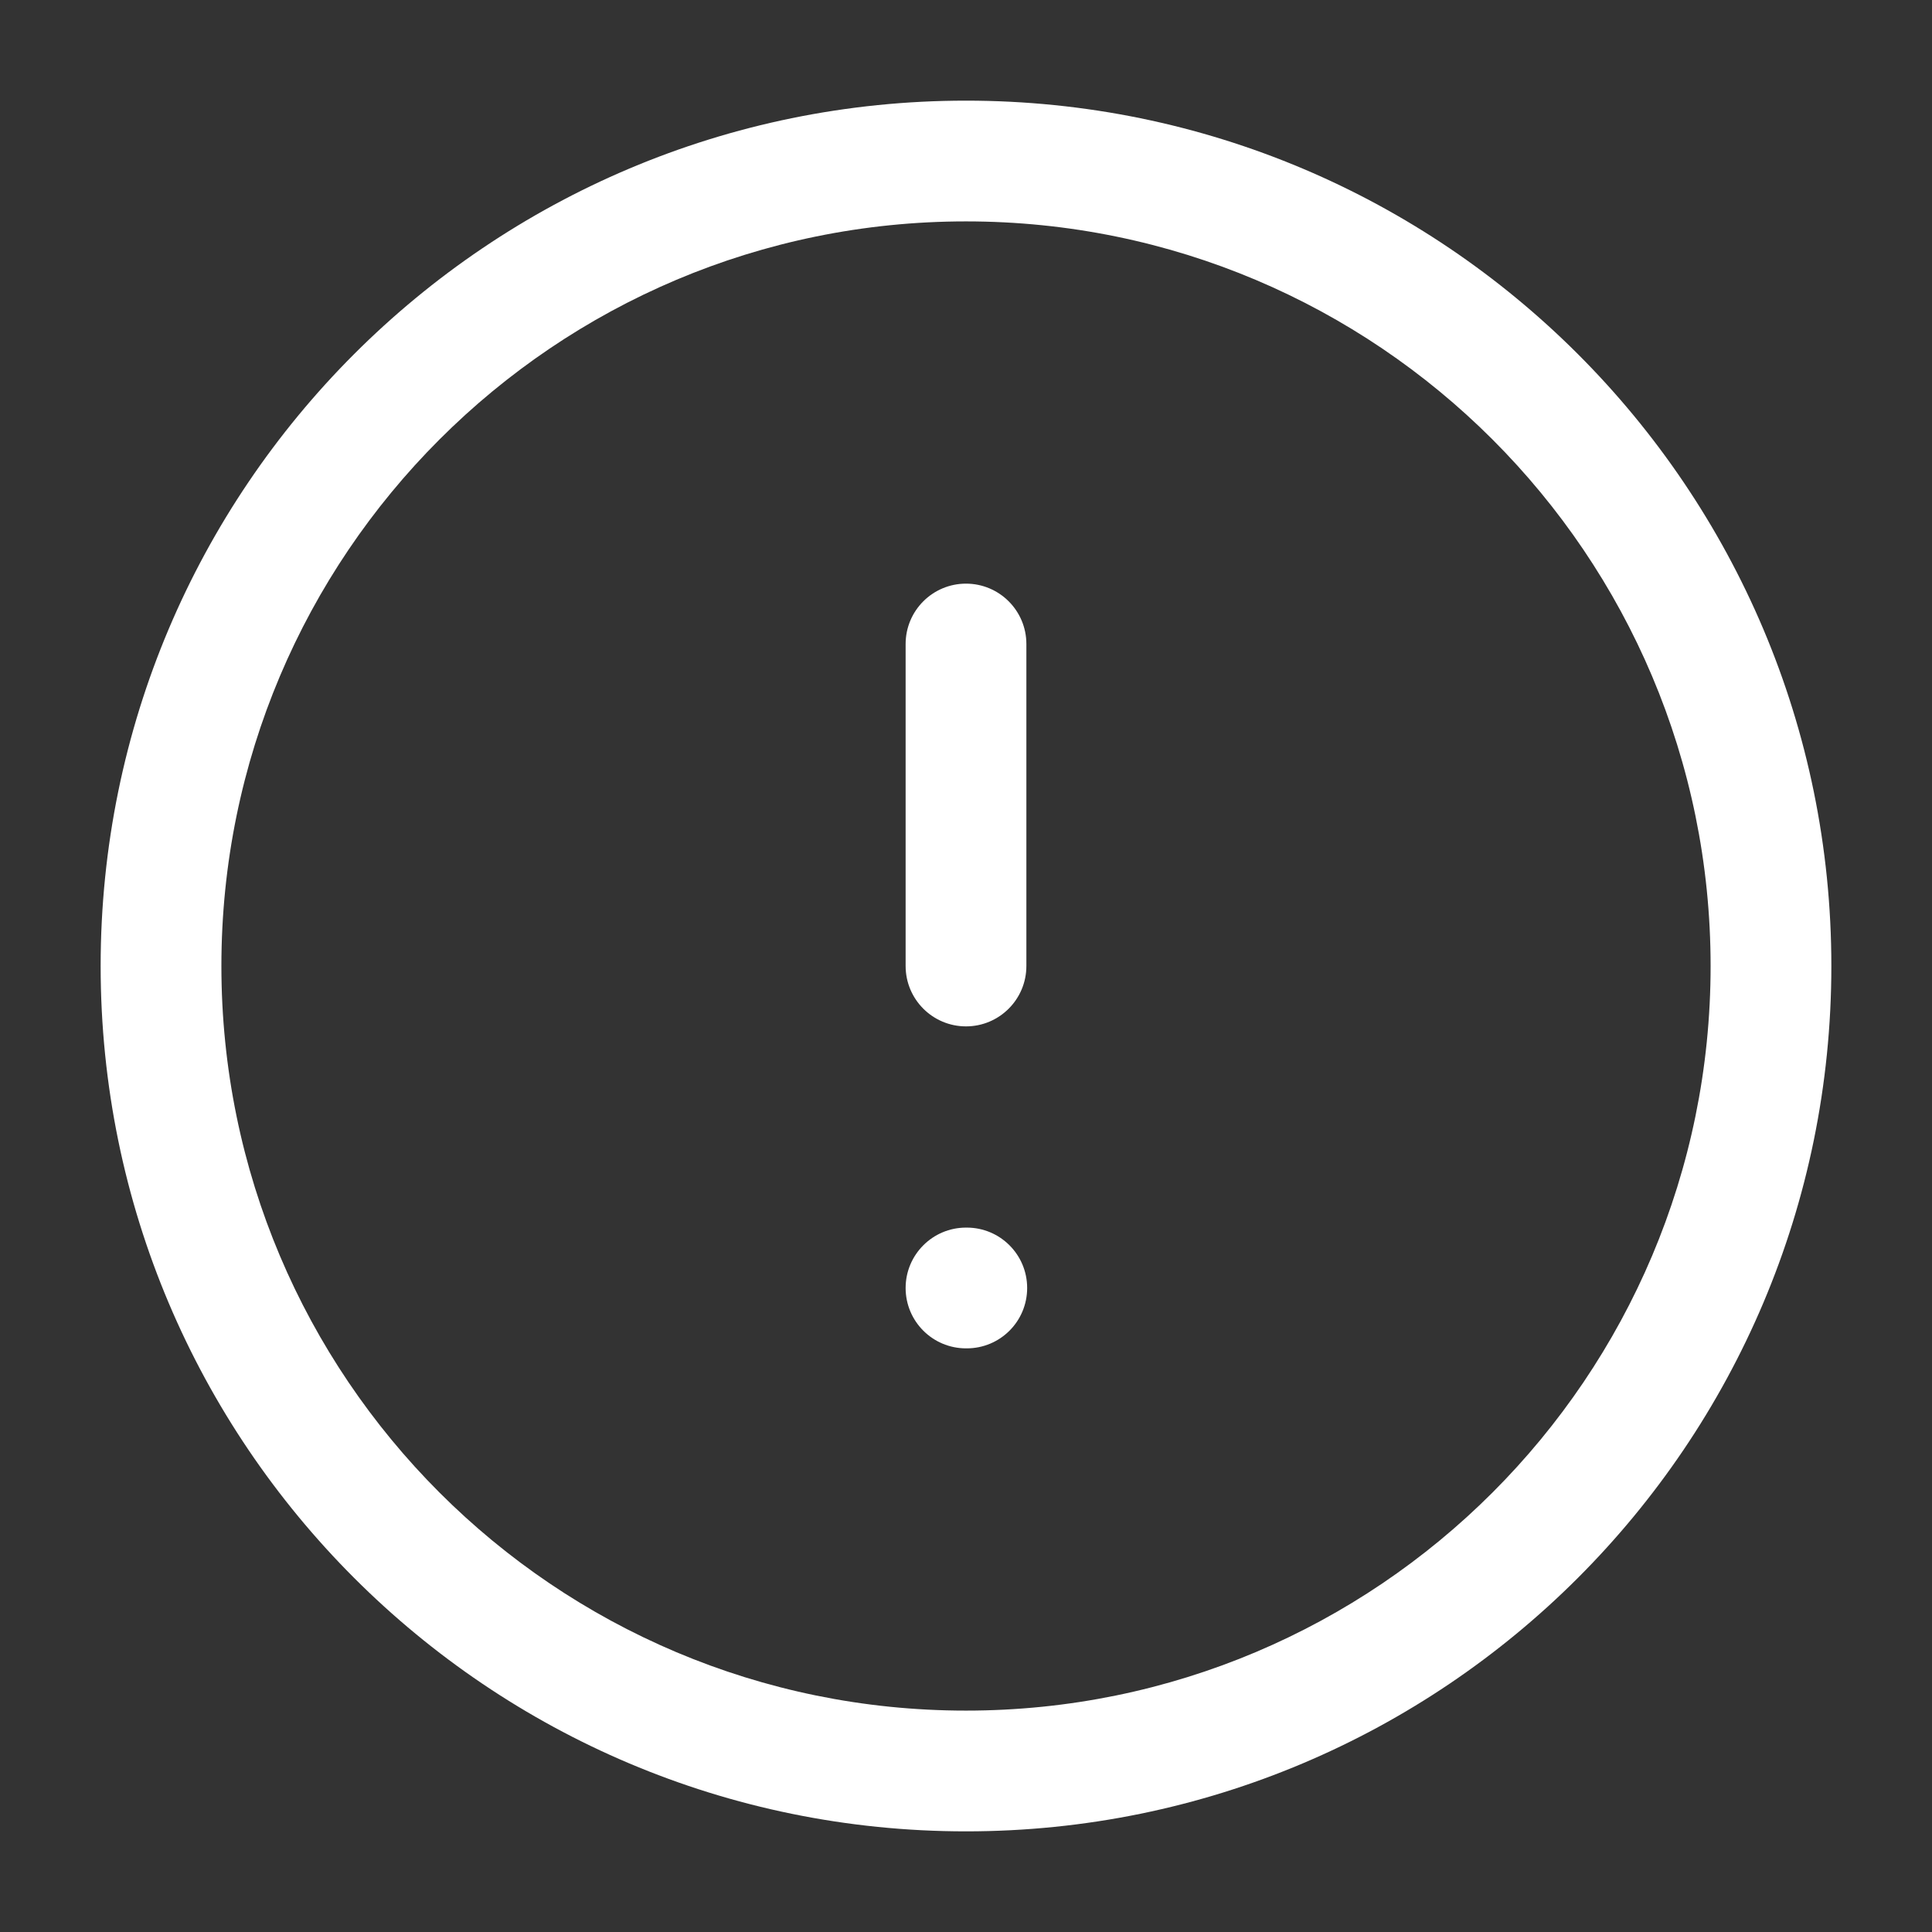 <svg width="32" height="32" viewBox="0 0 32 32" fill="none" xmlns="http://www.w3.org/2000/svg">
<rect x="0" y="0" width="32" height="32" fill="#333333" stroke="none"/>
<path fill-rule="evenodd" clip-rule="evenodd" d="M16 3.667C9.188 3.667 3.667 9.189 3.667 16C3.667 22.812 9.188 28.333 16 28.333C22.811 28.333 28.333 22.812 28.333 16C28.333 9.189 22.811 3.667 16 3.667ZM1.667 16C1.667 8.084 8.084 1.667 16 1.667C23.916 1.667 30.333 8.084 30.333 16C30.333 23.916 23.916 30.333 16 30.333C8.084 30.333 1.667 23.916 1.667 16ZM16 9.667C16.552 9.667 17 10.114 17 10.667V16C17 16.552 16.552 17 16 17C15.448 17 15 16.552 15 16V10.667C15 10.114 15.448 9.667 16 9.667ZM15 21.333C15 20.781 15.448 20.333 16 20.333H16.013C16.566 20.333 17.013 20.781 17.013 21.333C17.013 21.886 16.566 22.333 16.013 22.333H16C15.448 22.333 15 21.886 15 21.333Z" fill="white"/>
</svg>
